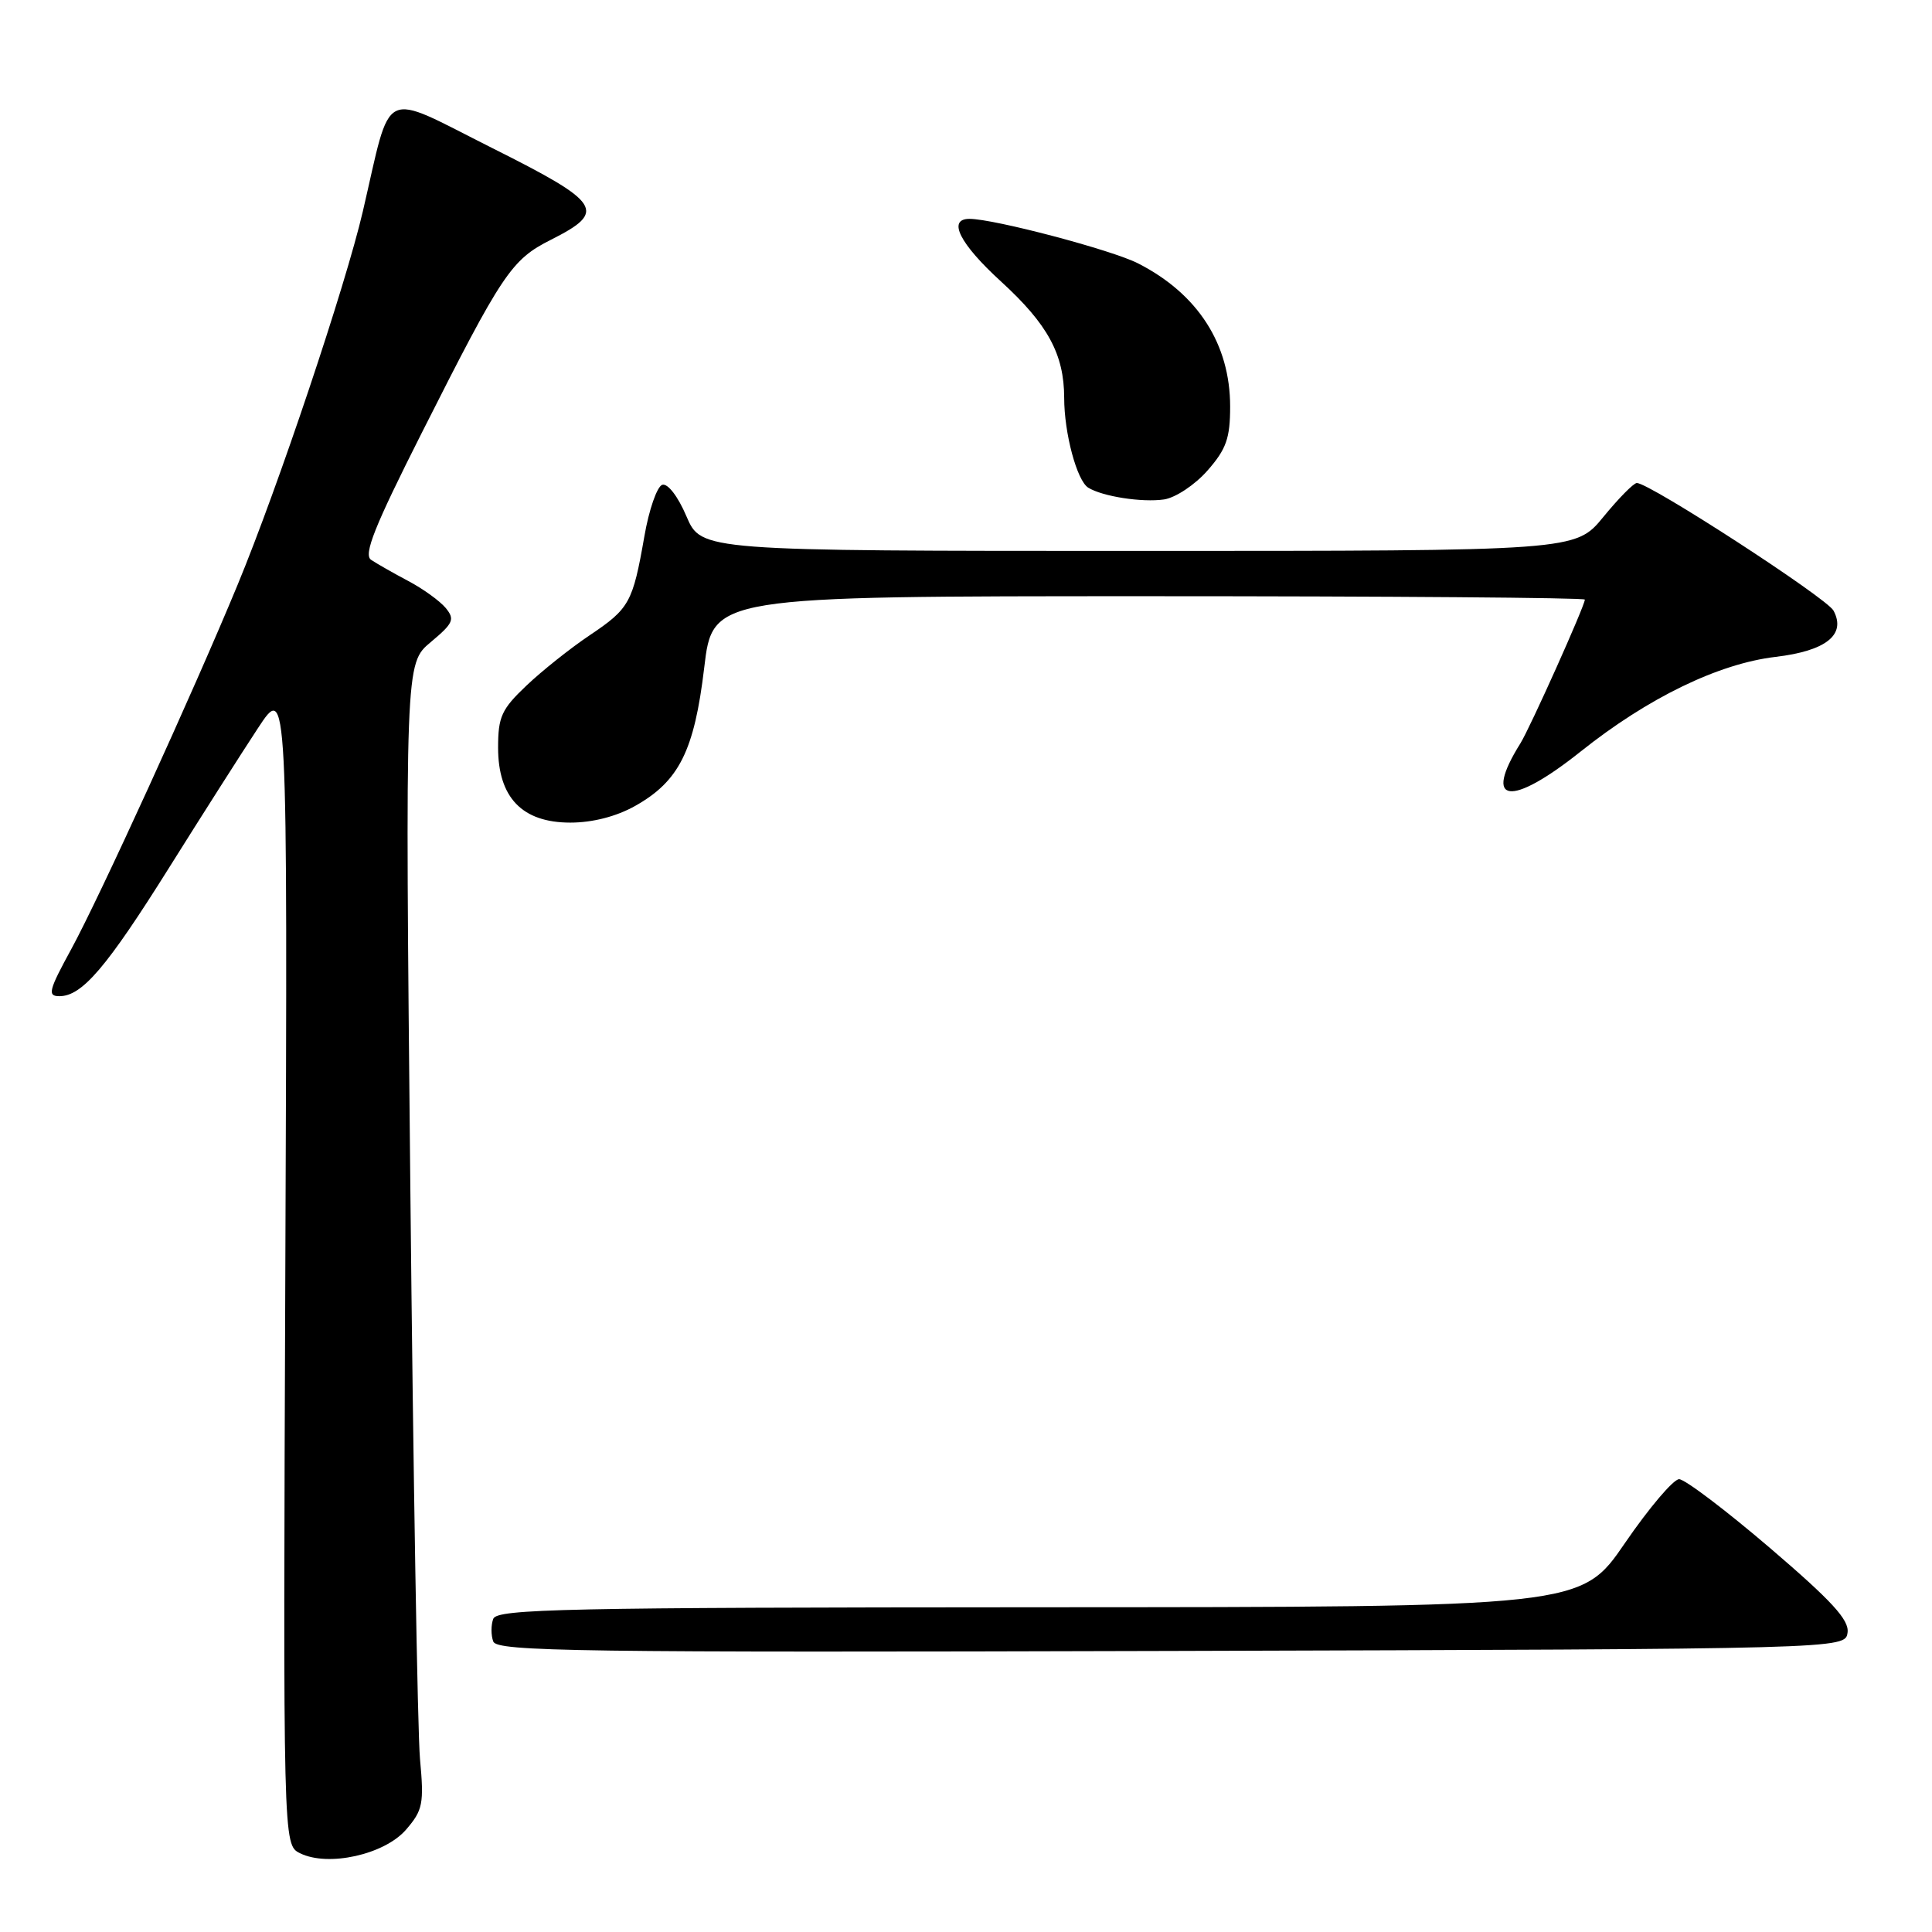 <?xml version="1.0" encoding="UTF-8" standalone="no"?>
<!DOCTYPE svg PUBLIC "-//W3C//DTD SVG 1.1//EN" "http://www.w3.org/Graphics/SVG/1.1/DTD/svg11.dtd" >
<svg xmlns="http://www.w3.org/2000/svg" xmlns:xlink="http://www.w3.org/1999/xlink" version="1.1" viewBox="0 0 256 256">
 <g >
 <path fill="currentColor"
d=" M 53.81 242.43 C 56.03 239.86 56.20 239.00 55.65 233.05 C 55.33 229.45 54.75 195.32 54.37 157.21 C 53.68 87.92 53.68 87.92 57.07 85.09 C 60.08 82.57 60.30 82.07 59.05 80.55 C 58.27 79.62 56.03 78.00 54.07 76.97 C 52.11 75.93 49.90 74.67 49.17 74.18 C 48.14 73.48 49.61 69.79 55.87 57.39 C 66.60 36.13 67.74 34.42 73.02 31.76 C 80.47 28.00 79.74 26.89 65.13 19.57 C 50.26 12.11 51.97 11.27 48.08 28.00 C 45.78 37.88 36.86 64.50 31.48 77.50 C 25.59 91.74 13.18 118.91 9.45 125.75 C 6.45 131.24 6.26 132.00 7.87 132.00 C 10.87 132.00 14.11 128.21 22.39 115.00 C 26.70 108.12 32.00 99.80 34.17 96.50 C 38.11 90.50 38.11 90.50 37.81 167.47 C 37.51 244.45 37.51 244.45 39.75 245.56 C 43.47 247.41 50.96 245.74 53.81 242.43 Z  M 244.81 216.33 C 245.05 214.65 242.74 212.14 234.49 205.08 C 228.65 200.09 223.25 196.00 222.49 196.00 C 221.74 196.00 218.50 199.81 215.31 204.47 C 209.50 212.95 209.50 212.95 137.72 212.97 C 74.85 213.00 65.87 213.19 65.36 214.50 C 65.05 215.32 65.05 216.68 65.36 217.51 C 65.87 218.83 76.48 218.98 155.22 218.76 C 244.50 218.50 244.50 218.50 244.81 216.33 Z  M 84.16 106.79 C 89.98 103.52 92.00 99.48 93.31 88.49 C 94.43 79.00 94.43 79.00 152.22 79.00 C 184.00 79.00 210.00 79.20 210.00 79.45 C 210.00 80.26 202.74 96.45 201.46 98.50 C 196.44 106.52 200.12 107.01 209.46 99.57 C 218.38 92.46 227.70 87.94 235.27 87.04 C 241.96 86.25 244.66 84.10 242.95 80.91 C 242.05 79.23 218.58 64.00 216.89 64.00 C 216.47 64.00 214.47 66.03 212.45 68.50 C 208.76 73.00 208.76 73.00 150.84 73.00 C 92.93 73.00 92.93 73.00 90.96 68.42 C 89.83 65.76 88.47 64.01 87.75 64.24 C 87.06 64.47 85.99 67.54 85.38 71.08 C 83.84 79.86 83.42 80.63 78.13 84.18 C 75.58 85.89 71.81 88.89 69.75 90.85 C 66.46 93.97 66.00 94.98 66.00 99.06 C 66.00 105.68 69.19 109.00 75.57 109.00 C 78.52 109.00 81.67 108.19 84.16 106.79 Z  M 160.00 62.35 C 162.49 59.51 163.00 58.07 163.00 53.87 C 163.00 45.59 158.72 38.94 150.80 34.90 C 147.32 33.12 131.71 29.00 128.46 29.00 C 125.50 29.00 127.15 32.29 132.65 37.31 C 138.84 42.97 141.00 46.94 141.01 52.72 C 141.01 57.41 142.70 63.70 144.20 64.62 C 146.09 65.79 151.34 66.60 154.24 66.18 C 155.76 65.95 158.33 64.25 160.00 62.35 Z "/>
</g>
</svg>